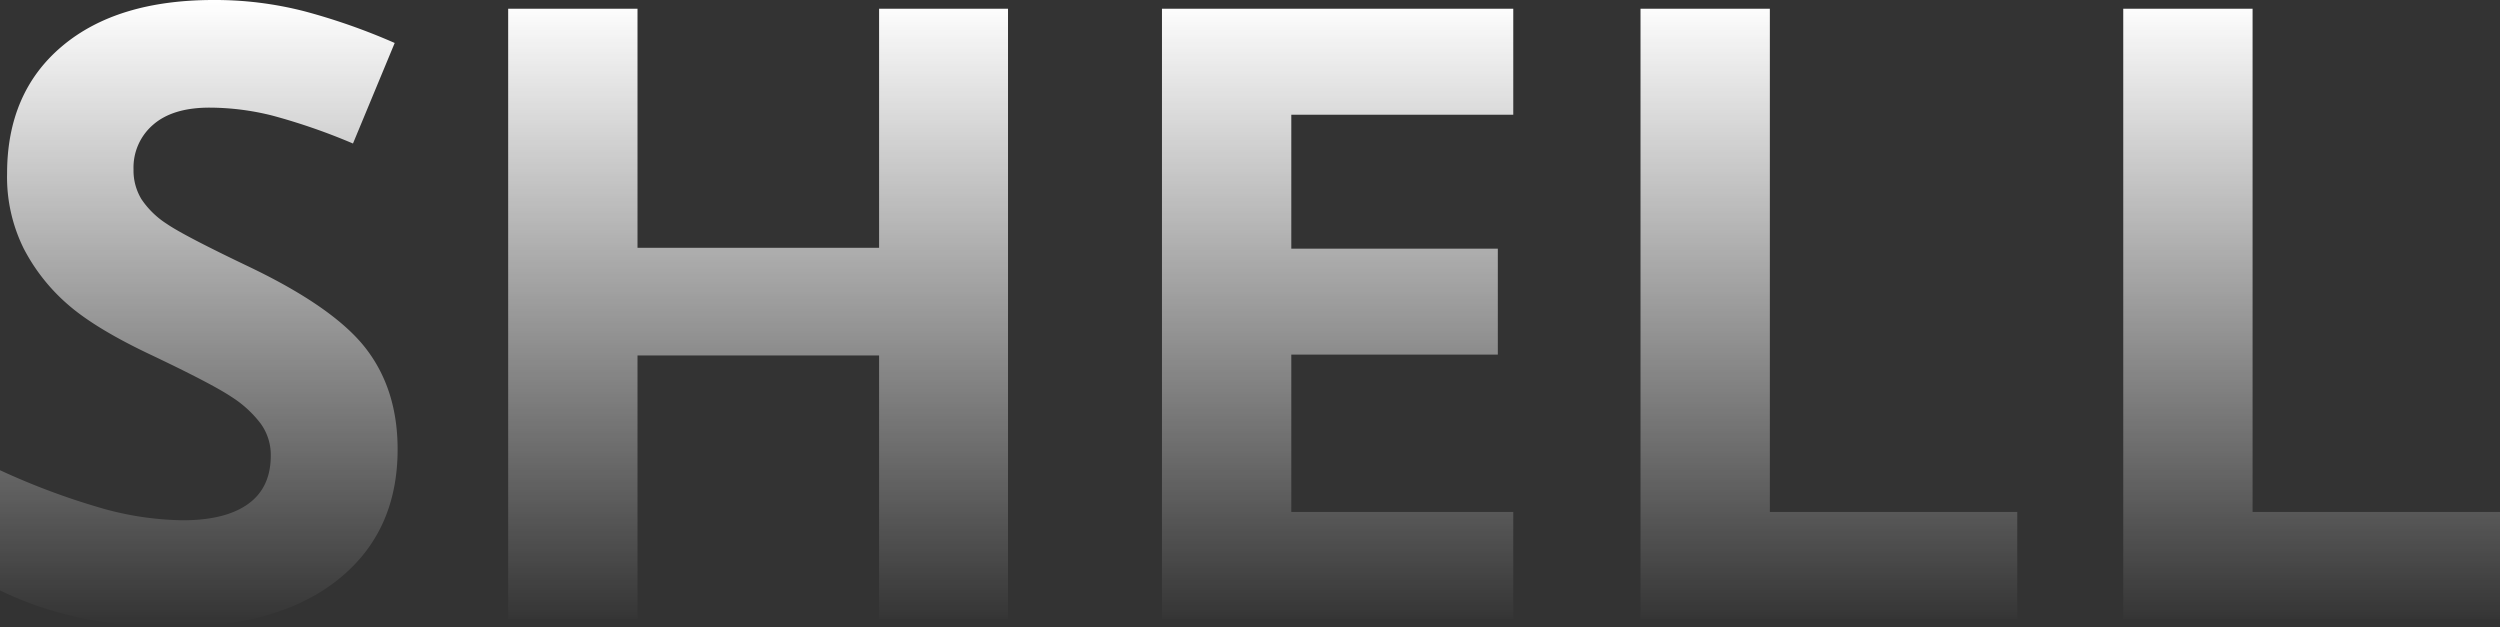 <svg xmlns="http://www.w3.org/2000/svg" xmlns:xlink="http://www.w3.org/1999/xlink" width="643.672" height="161.455" viewBox="0 0 643.672 161.455"><rect x="0" y="0" width="643.672" height="161.455" fill="#333333" stroke="none"/><defs><linearGradient id="a" x1="0.5" x2="0.5" y2="1" gradientUnits="objectBoundingBox"><stop offset="0" stop-color="#fff"/><stop offset="1" stop-color="#fff" stop-opacity="0"/></linearGradient></defs><path d="M112.471-43.613q0,21.27-15.308,33.516T54.57,2.148Q29.434,2.148,10.1-7.3V-38.242a183.27,183.27,0,0,0,26.909,9.99,79.626,79.626,0,0,0,20.142,2.9q10.957,0,16.812-4.189T79.814-42a13.756,13.756,0,0,0-2.578-8.218,28.849,28.849,0,0,0-7.573-6.929q-5-3.33-20.356-10.635-14.395-6.768-21.592-13a48.8,48.8,0,0,1-11.494-14.5,41.384,41.384,0,0,1-4.3-19.336q0-20.84,14.126-32.764T65.1-159.307a92.209,92.209,0,0,1,23.364,2.9,160.6,160.6,0,0,1,23.257,8.164l-10.742,25.889a157.167,157.167,0,0,0-20.786-7.2,66.906,66.906,0,0,0-16.167-2.041q-9.453,0-14.5,4.4a14.528,14.528,0,0,0-5.049,11.494,14.225,14.225,0,0,0,2.041,7.681,22.441,22.441,0,0,0,6.5,6.338q4.458,3.062,21.108,11.011,22.021,10.527,30.186,21.108T112.471-43.613ZM269.629,0H236.436V-67.783h-62.2V0h-33.3V-157.051h33.3V-95.5h62.2v-61.553h33.193ZM399.717,0H309.268V-157.051h90.449v27.285H342.568v34.482h53.174V-68H342.568v40.5h57.148ZM432.48,0V-157.051h33.3V-27.5h63.7V0ZM556.768,0V-157.051h33.3V-27.5h63.7V0Z" transform="translate(-10.098 159.307)" fill="url(#a)"/></svg>